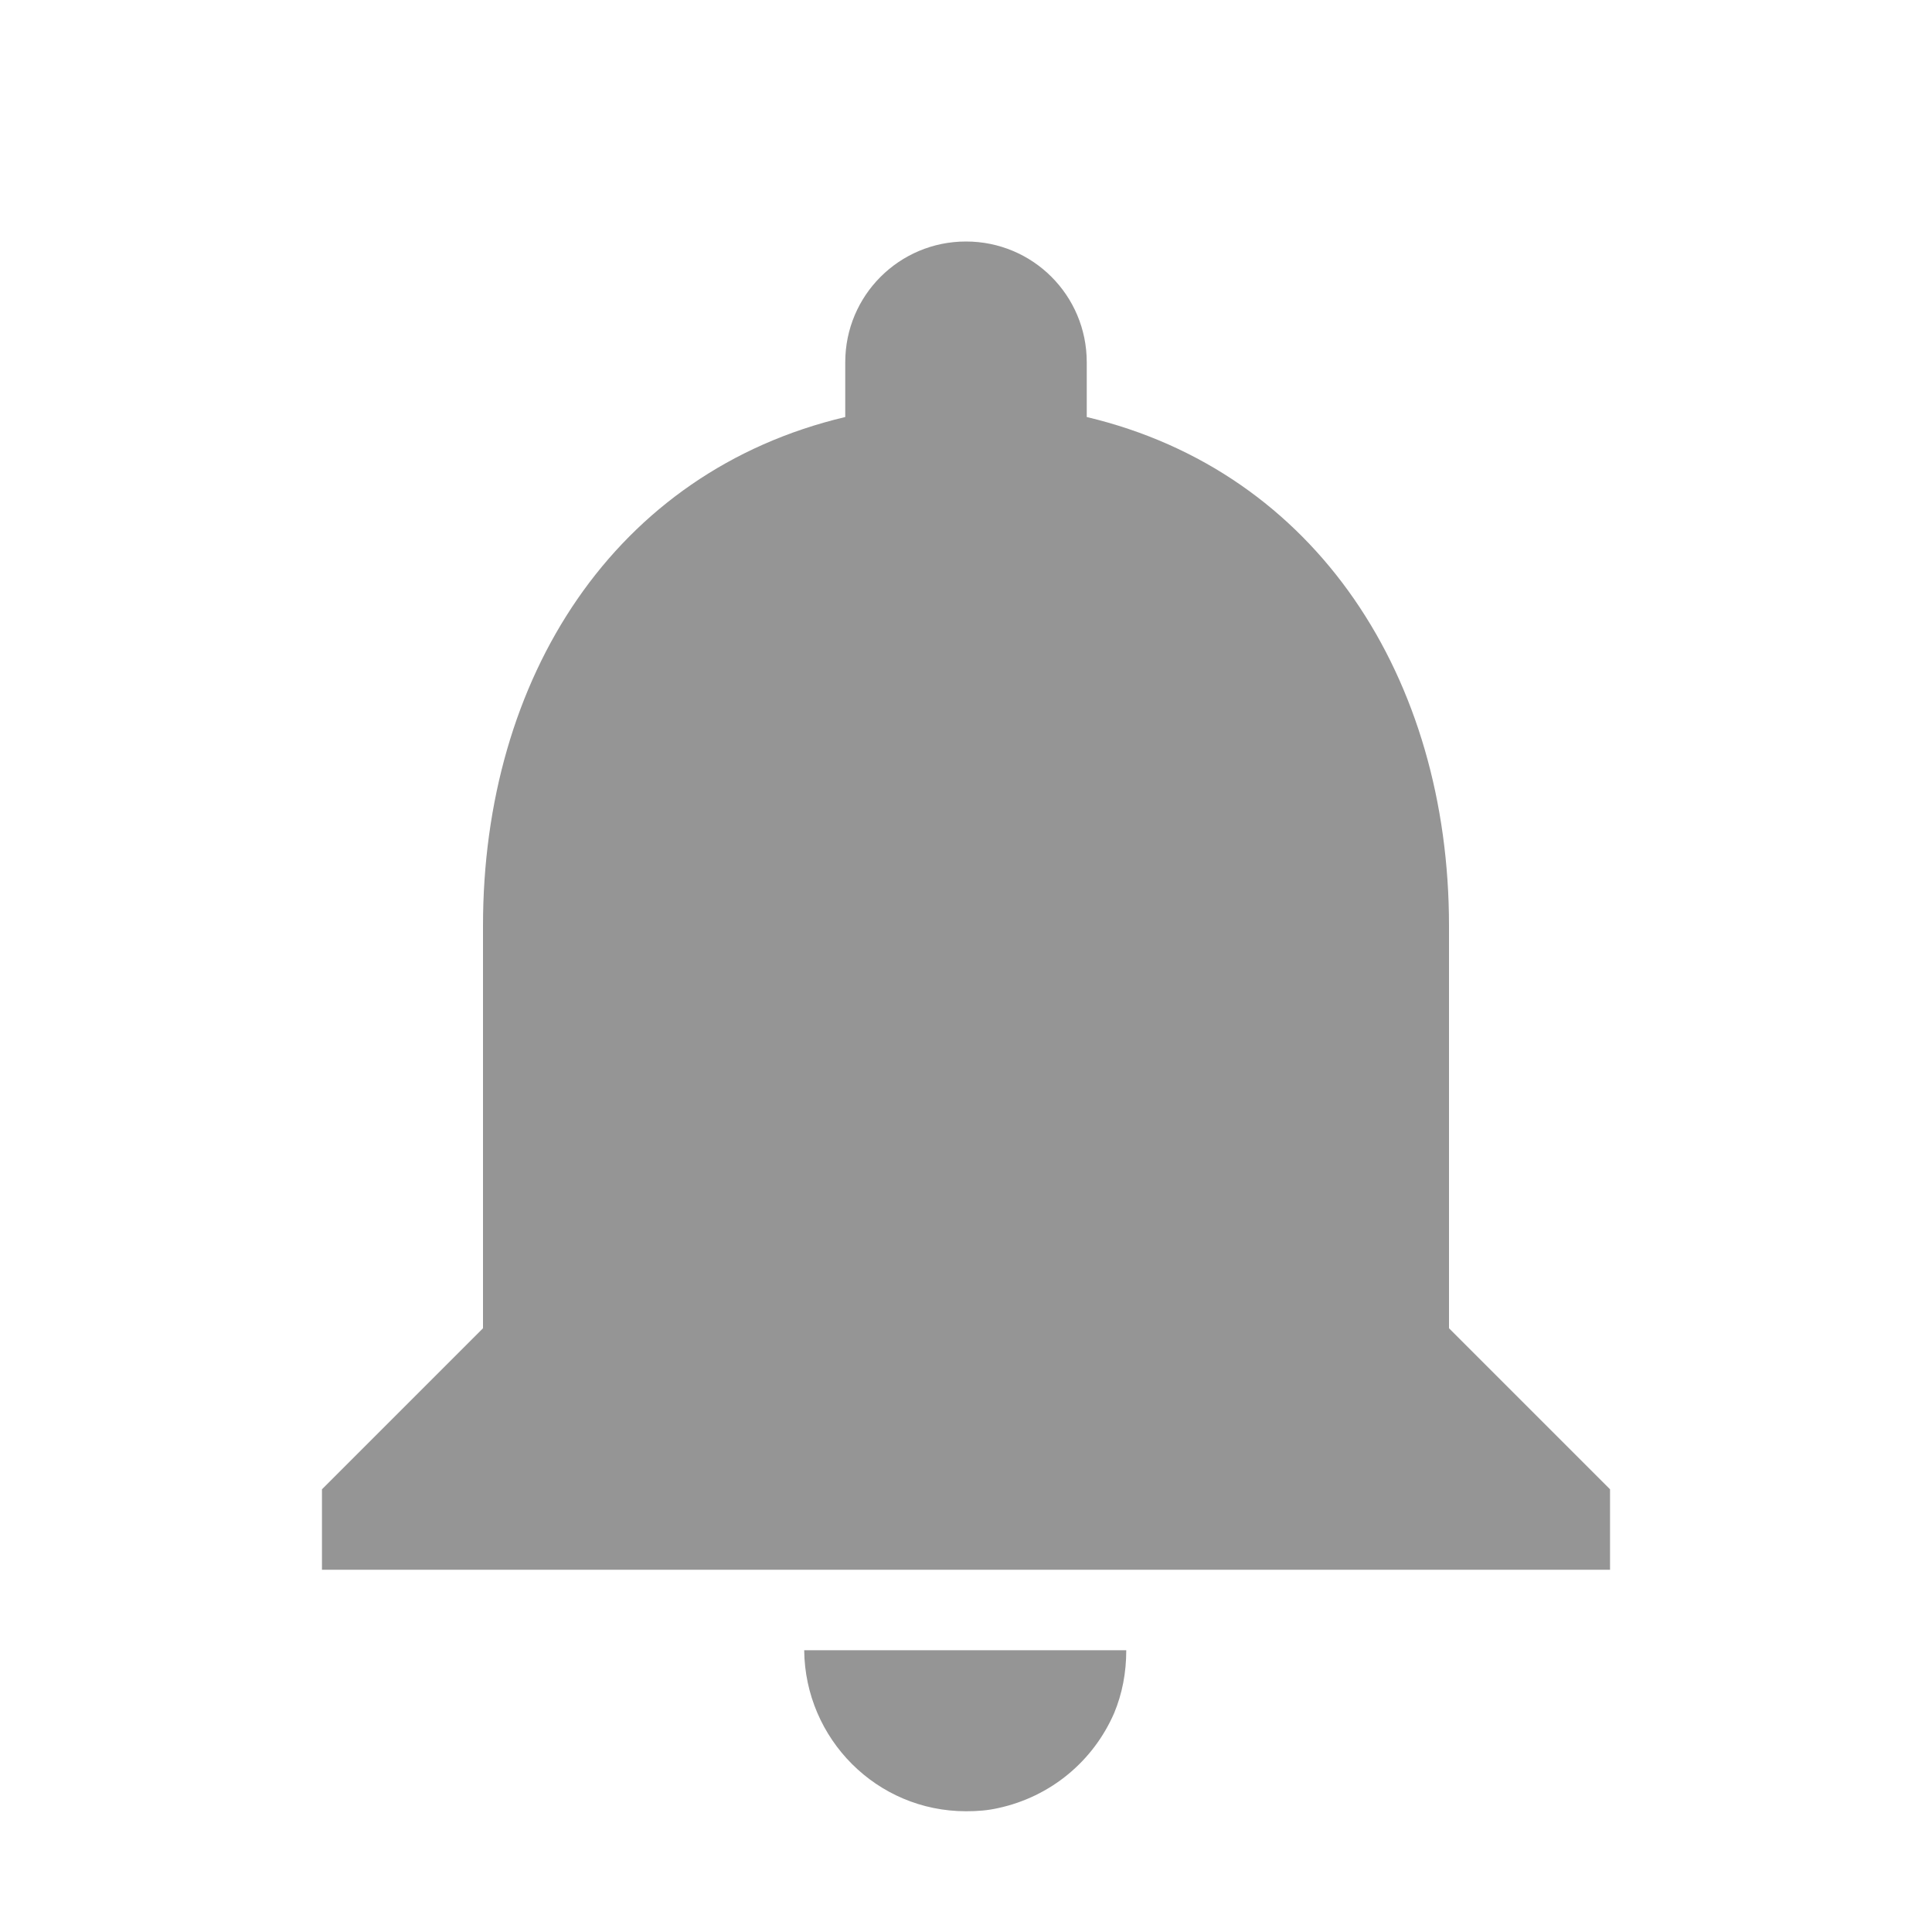 <svg width="20" height="20" viewBox="0 0 20 20" fill="none" xmlns="http://www.w3.org/2000/svg">
<path fill-rule="evenodd" clip-rule="evenodd" d="M15 9.583C15 7.025 13.633 4.883 11.25 4.317V3.75C11.25 3.058 10.692 2.5 10 2.5C9.309 2.5 8.75 3.058 8.75 3.75V4.317C6.359 4.883 5 7.017 5 9.583V13.75L3.333 15.417V16.25H16.667V15.417L15 13.75V9.583ZM10 18.75C10.117 18.75 10.225 18.742 10.334 18.717C10.875 18.6 11.317 18.233 11.534 17.733C11.617 17.533 11.659 17.317 11.659 17.083H8.325C8.334 18 9.075 18.75 10 18.75Z" fill="#959595"/>
</svg>
